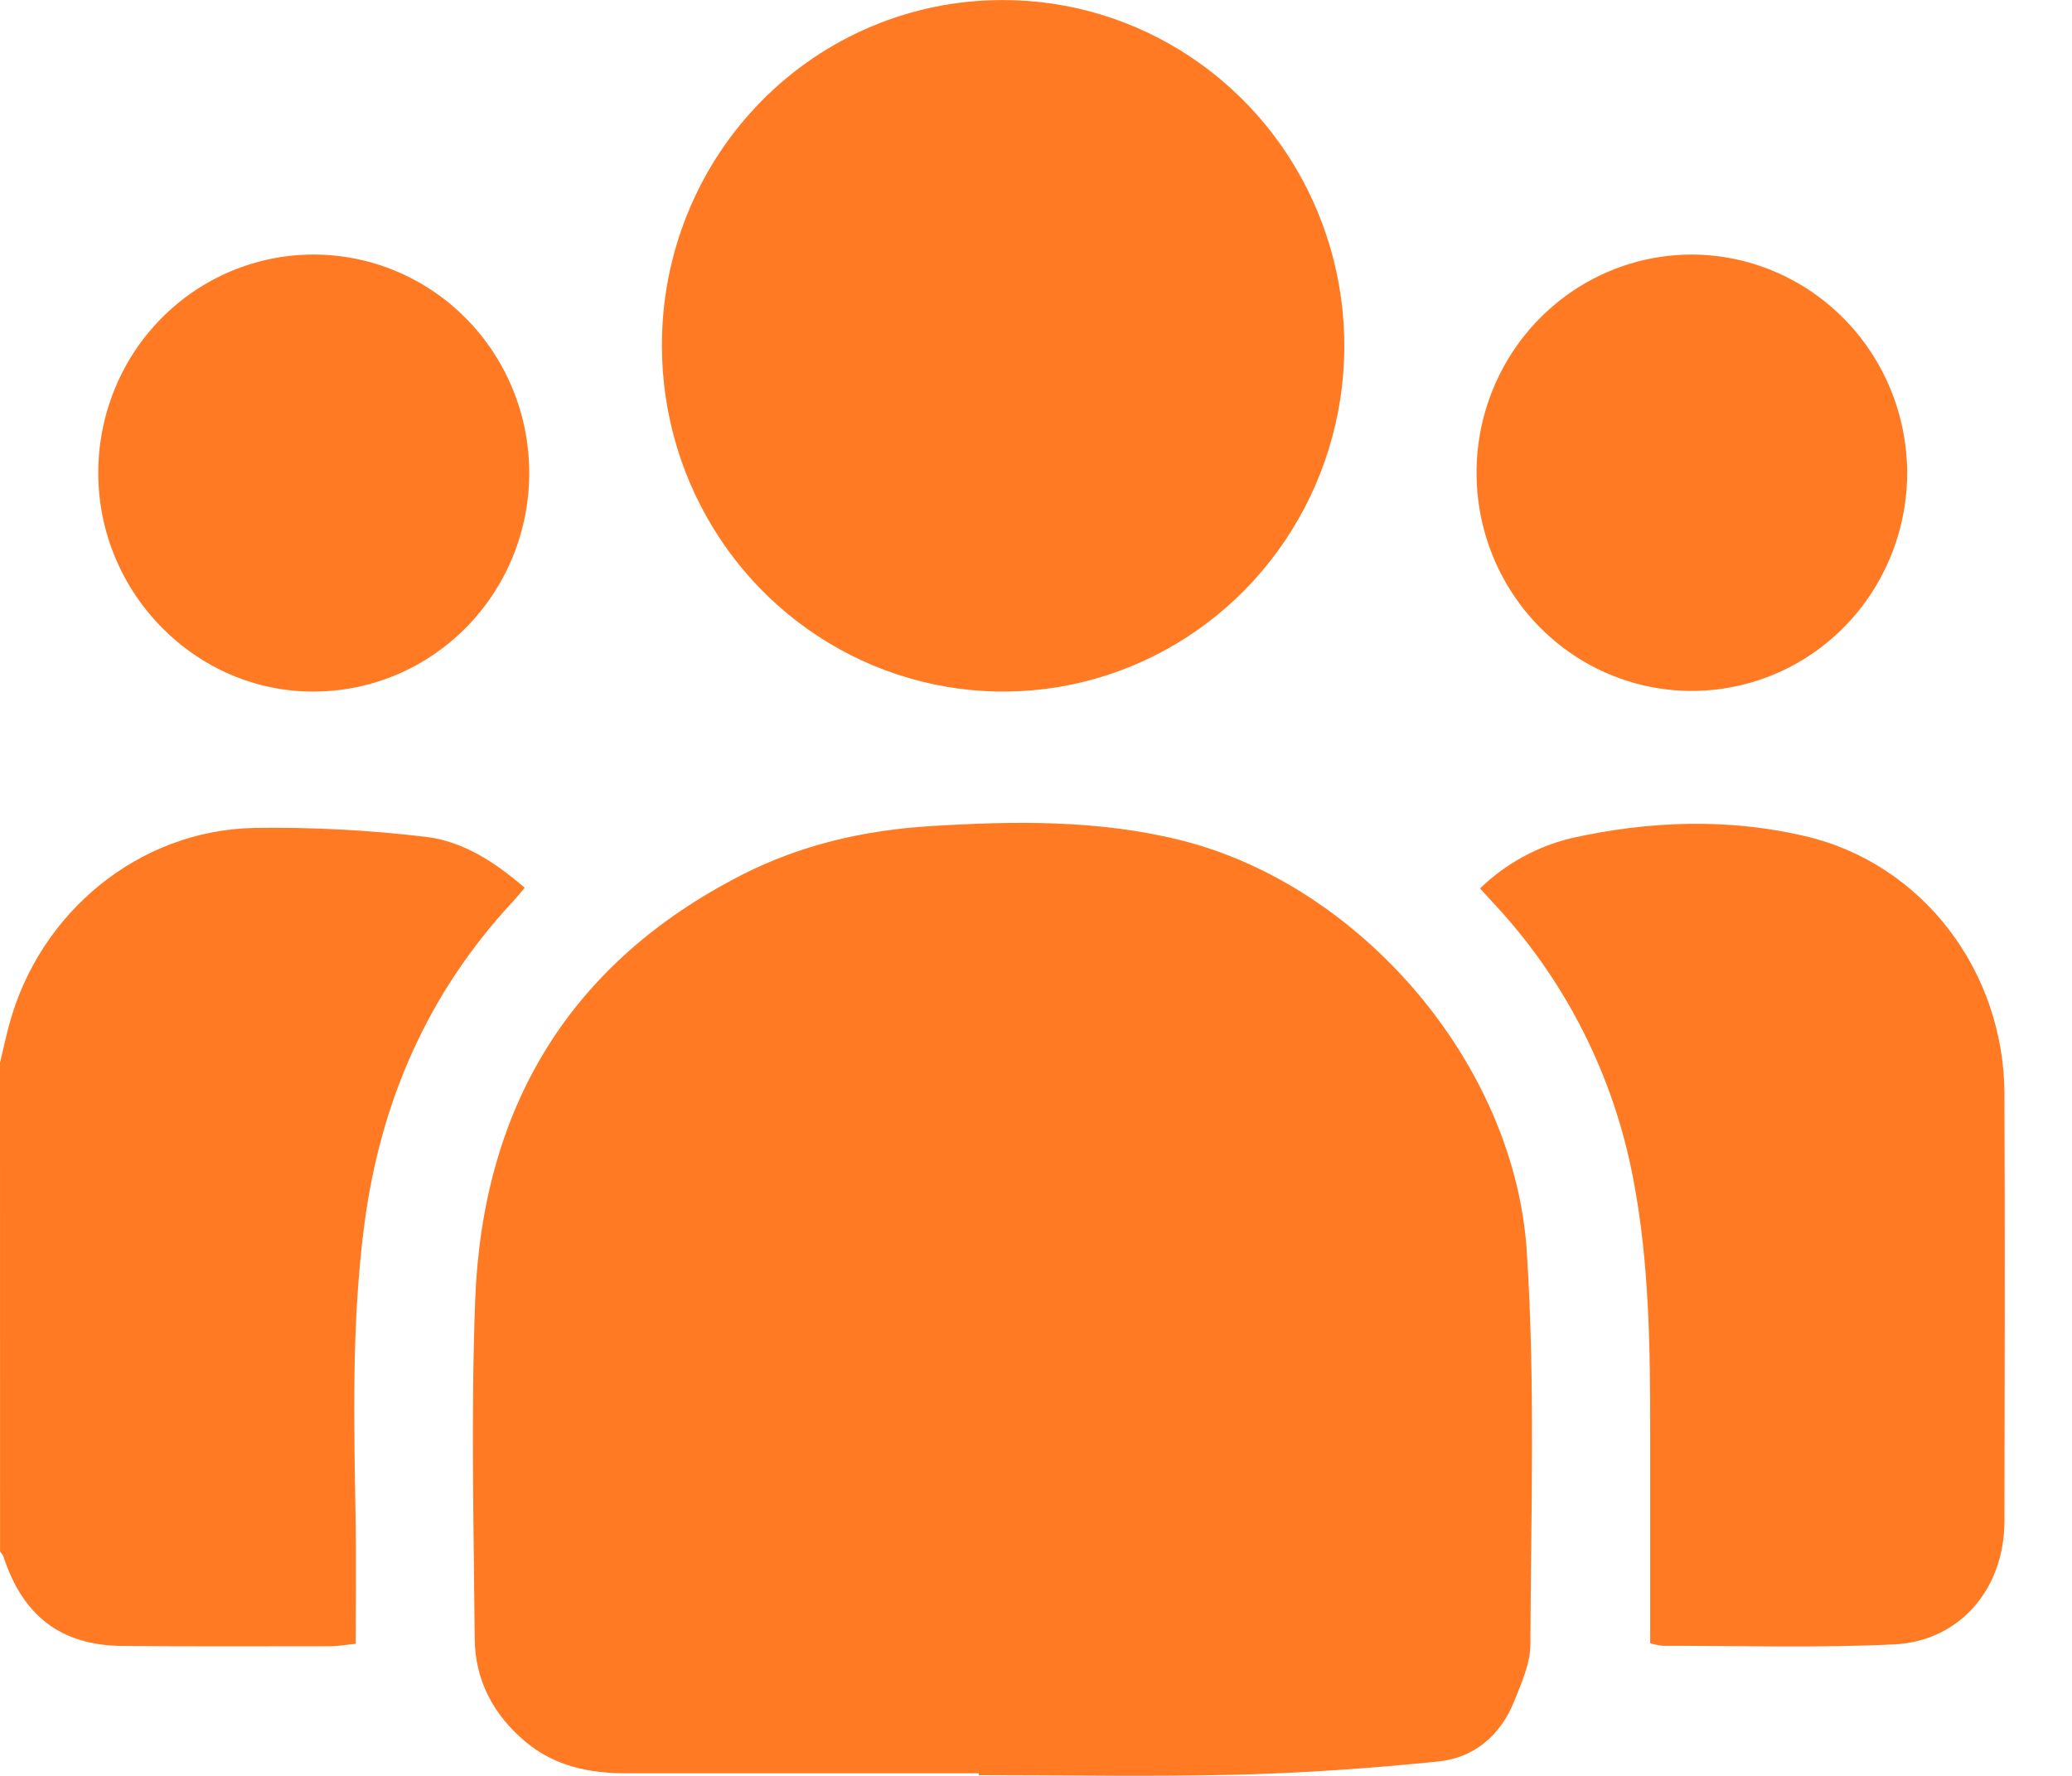 <svg width="28" height="24" viewBox="0 0 28 24" fill="none" xmlns="http://www.w3.org/2000/svg">
<g id="Layer_1" clip-path="url(#clip0_1750_819)">
<path id="Vector" d="M0 14.361C0.042 14.189 0.079 14.015 0.125 13.845C0.536 12.325 1.88 11.22 3.434 11.189C4.207 11.177 4.98 11.218 5.748 11.309C6.25 11.366 6.686 11.648 7.091 11.998C7.028 12.069 6.973 12.141 6.915 12.201C5.779 13.429 5.14 14.891 4.923 16.553C4.746 17.908 4.785 19.268 4.807 20.628C4.814 21.146 4.807 21.664 4.807 22.215C4.691 22.226 4.572 22.248 4.453 22.248C3.518 22.248 2.585 22.253 1.651 22.244C0.823 22.236 0.308 21.839 0.045 21.032C0.034 21.009 0.019 20.988 0.001 20.97L0 14.361Z" fill="#FF7A22"/>
<path id="Vector_2" d="M13.225 23.965C11.638 23.965 10.051 23.965 8.464 23.965C7.969 23.965 7.5 23.872 7.104 23.541C6.674 23.182 6.42 22.715 6.415 22.147C6.402 20.625 6.364 19.102 6.421 17.583C6.518 14.971 7.693 13.015 10.022 11.825C10.819 11.417 11.678 11.22 12.567 11.165C13.704 11.094 14.847 11.078 15.96 11.356C18.389 11.965 20.466 14.374 20.632 16.908C20.748 18.673 20.688 20.451 20.681 22.222C20.681 22.478 20.562 22.741 20.464 22.987C20.278 23.455 19.918 23.758 19.432 23.806C18.531 23.897 17.625 23.961 16.72 23.984C15.557 24.013 14.392 23.991 13.229 23.991L13.225 23.965Z" fill="#FF7A22"/>
<path id="Vector_3" d="M13.541 0.001C14.453 -0.003 15.345 0.269 16.105 0.78C16.865 1.291 17.459 2.019 17.81 2.872C18.162 3.725 18.256 4.664 18.081 5.571C17.906 6.478 17.469 7.312 16.826 7.968C16.183 8.623 15.362 9.071 14.468 9.254C13.574 9.437 12.646 9.346 11.803 8.995C10.959 8.643 10.237 8.046 9.729 7.279C9.22 6.511 8.947 5.608 8.945 4.684C8.942 4.07 9.058 3.462 9.288 2.894C9.517 2.326 9.855 1.809 10.282 1.374C10.709 0.939 11.217 0.593 11.776 0.358C12.335 0.122 12.935 0.001 13.541 0.001Z" fill="#FF7A22"/>
<path id="Vector_4" d="M22.3 22.207C22.3 21.238 22.3 20.299 22.3 19.36C22.3 18.214 22.288 17.067 22.072 15.938C21.809 14.541 21.157 13.251 20.194 12.218L20 12.007C20.347 11.671 20.777 11.436 21.244 11.325C22.288 11.093 23.352 11.056 24.39 11.299C25.982 11.67 27.081 13.125 27.087 14.781C27.095 16.706 27.091 18.63 27.087 20.555C27.087 21.469 26.488 22.179 25.596 22.223C24.558 22.273 23.516 22.241 22.476 22.242C22.416 22.237 22.357 22.225 22.3 22.207Z" fill="#FF7A22"/>
<path id="Vector_5" d="M4.23 3.44C5.003 3.438 5.745 3.747 6.293 4.299C6.841 4.851 7.15 5.601 7.152 6.385C7.154 7.168 6.849 7.92 6.304 8.475C5.759 9.03 5.019 9.344 4.246 9.346C2.652 9.356 1.332 8.022 1.328 6.398C1.327 6.01 1.401 5.626 1.546 5.268C1.691 4.909 1.904 4.583 2.174 4.309C2.443 4.034 2.764 3.816 3.117 3.667C3.47 3.518 3.848 3.441 4.23 3.44Z" fill="#FF7A22"/>
<path id="Vector_6" d="M25.773 6.383C25.774 6.966 25.604 7.537 25.285 8.023C24.967 8.508 24.513 8.887 23.982 9.111C23.45 9.335 22.865 9.395 22.301 9.282C21.736 9.17 21.217 8.89 20.809 8.478C20.401 8.066 20.123 7.541 20.01 6.969C19.897 6.398 19.953 5.804 20.173 5.265C20.392 4.726 20.764 4.265 21.242 3.94C21.72 3.615 22.282 3.441 22.858 3.44C23.629 3.441 24.368 3.752 24.914 4.303C25.46 4.854 25.768 5.602 25.773 6.383Z" fill="#FF7A22"/>
</g>
<defs>
<clipPath id="clip0_1750_819">
<rect width="28" height="24" fill="white"/>
</clipPath>
</defs>
</svg>
